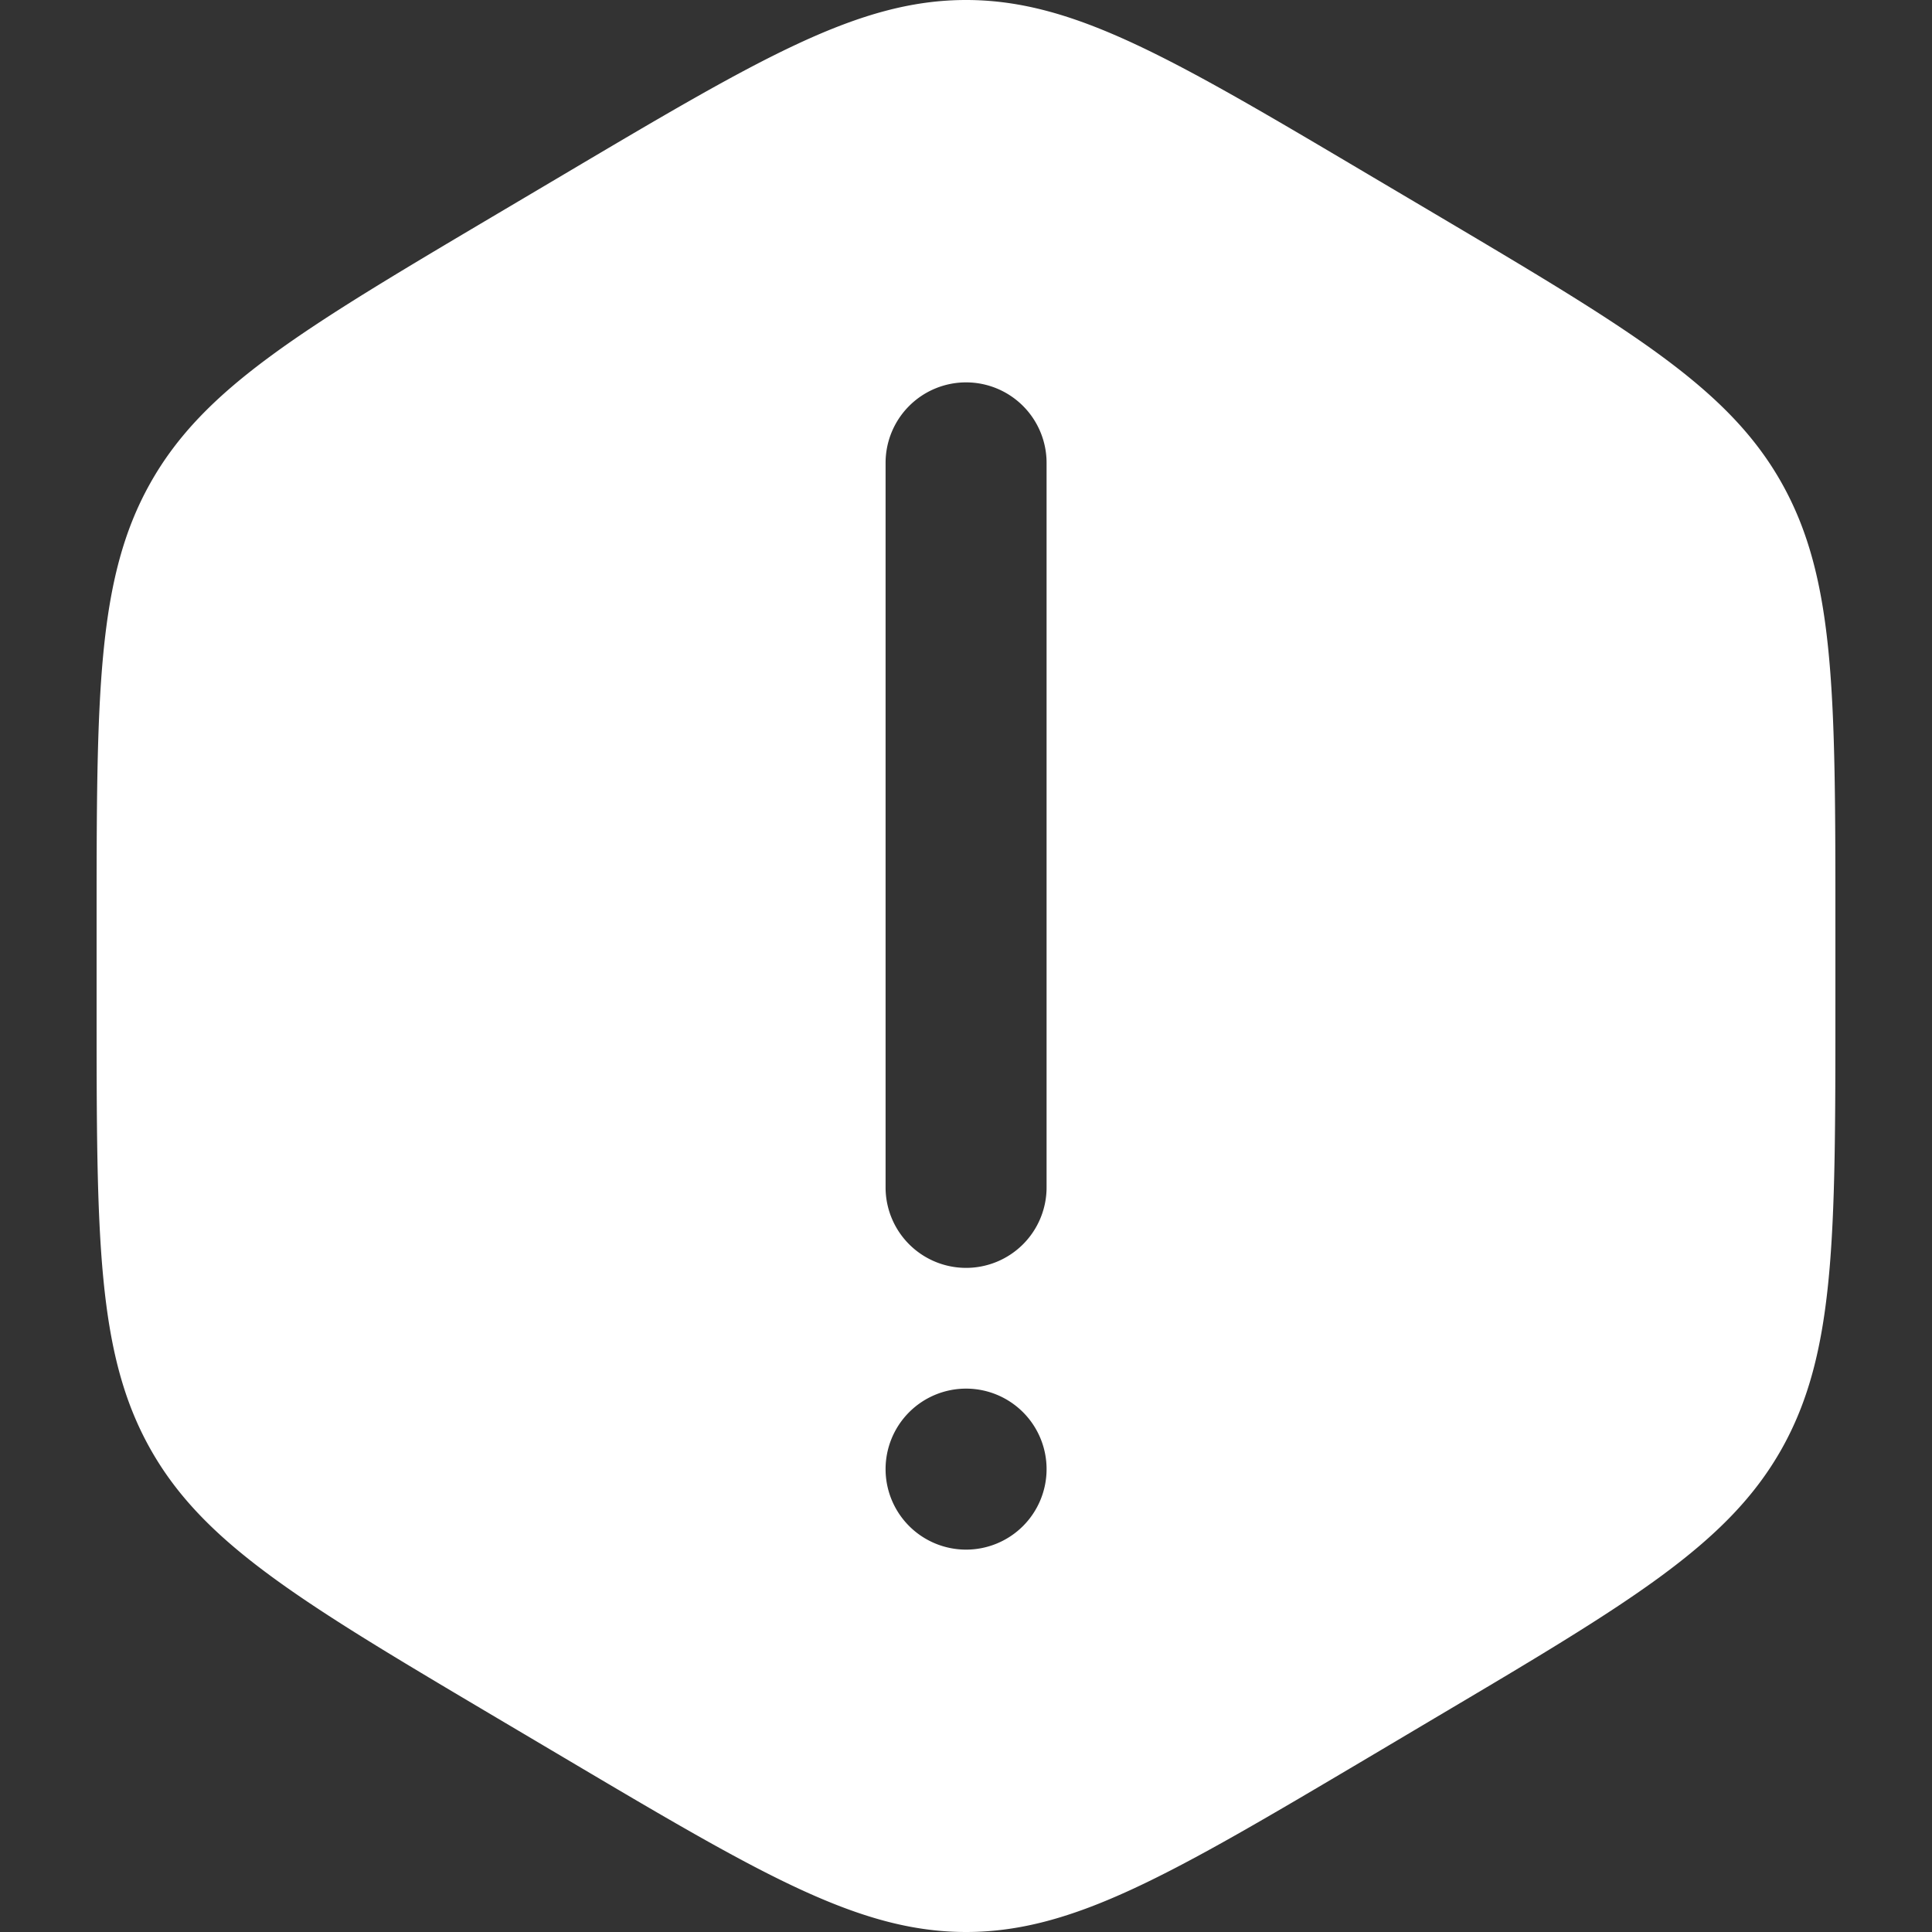 <?xml version="1.0" encoding="UTF-8" standalone="no"?>
<svg
   fill="none"
   height="24"
   viewBox="0 0 24 24"
   width="24"
   version="1.1"
   id="svg1"
   sodipodi:docname="hexagon_small.svg"
   inkscape:version="1.3.2 (091e20e, 2023-11-25)"
   xmlns:inkscape="http://www.inkscape.org/namespaces/inkscape"
   xmlns:sodipodi="http://sodipodi.sourceforge.net/DTD/sodipodi-0.dtd"
   xmlns="http://www.w3.org/2000/svg"
   xmlns:svg="http://www.w3.org/2000/svg">
  <rect x="0" y="0" width="24" height="24" fill="#333333" stroke="none"/>
  <sodipodi:namedview
     id="namedview1"
     pagecolor="#ffffff"
     bordercolor="#000000"
     borderopacity="0.25"
     inkscape:showpageshadow="2"
     inkscape:pageopacity="0.0"
     inkscape:pagecheckerboard="0"
     inkscape:deskcolor="#d1d1d1"
     inkscape:zoom="17.2"
     inkscape:cx="20"
     inkscape:cy="20.116279"
     inkscape:window-width="1392"
     inkscape:window-height="1027"
     inkscape:window-x="0"
     inkscape:window-y="25"
     inkscape:window-maximized="0"
     inkscape:current-layer="svg1" />
  <defs
     id="defs1" />
  <path
     id="path1-8-2-4-3-9"
     style="fill:#ffffff;fill-opacity:1;stroke:#ffffff;stroke-width:0;stroke-dasharray:none;stroke-opacity:0.3"
     d="M 12.001,0 C 10.664,0 9.447,0.72 7.012,2.162 l -0.824,0.488 c -2.434,1.442 -3.652,2.162 -4.32,3.35 C 1.2,7.187 1.2,8.628 1.2,11.512 v 0.977 C 1.2,15.372 1.2,16.813 1.868,18 c 0.668,1.187 1.886,1.908 4.32,3.35 l 0.824,0.488 C 9.447,23.28 10.664,24 12.001,24 c 1.337,0 2.554,-0.72 4.988,-2.162 l 0.822,-0.488 C 20.246,19.908 21.463,19.187 22.132,18 22.8,16.813 22.8,15.372 22.8,12.488 v -0.977 c 0,-2.883 3.07e-4,-4.324 -0.668,-5.512 -0.668,-1.187 -1.886,-1.908 -4.32,-3.35 L 16.989,2.162 C 14.555,0.72 13.337,0 12.001,0 Z m 0,4.75 a 1,1 0 0 1 1,1 V 14.75 a 1,1 0 0 1 -1,1 1,1 0 0 1 -1,-1 V 5.75 a 1,1 0 0 1 1,-1 z m 0,12.5 a 1,1 0 0 1 1,1 1,1 0 0 1 -1,1 1,1 0 0 1 -1,-1 1,1 0 0 1 1,-1 z" />
</svg>
